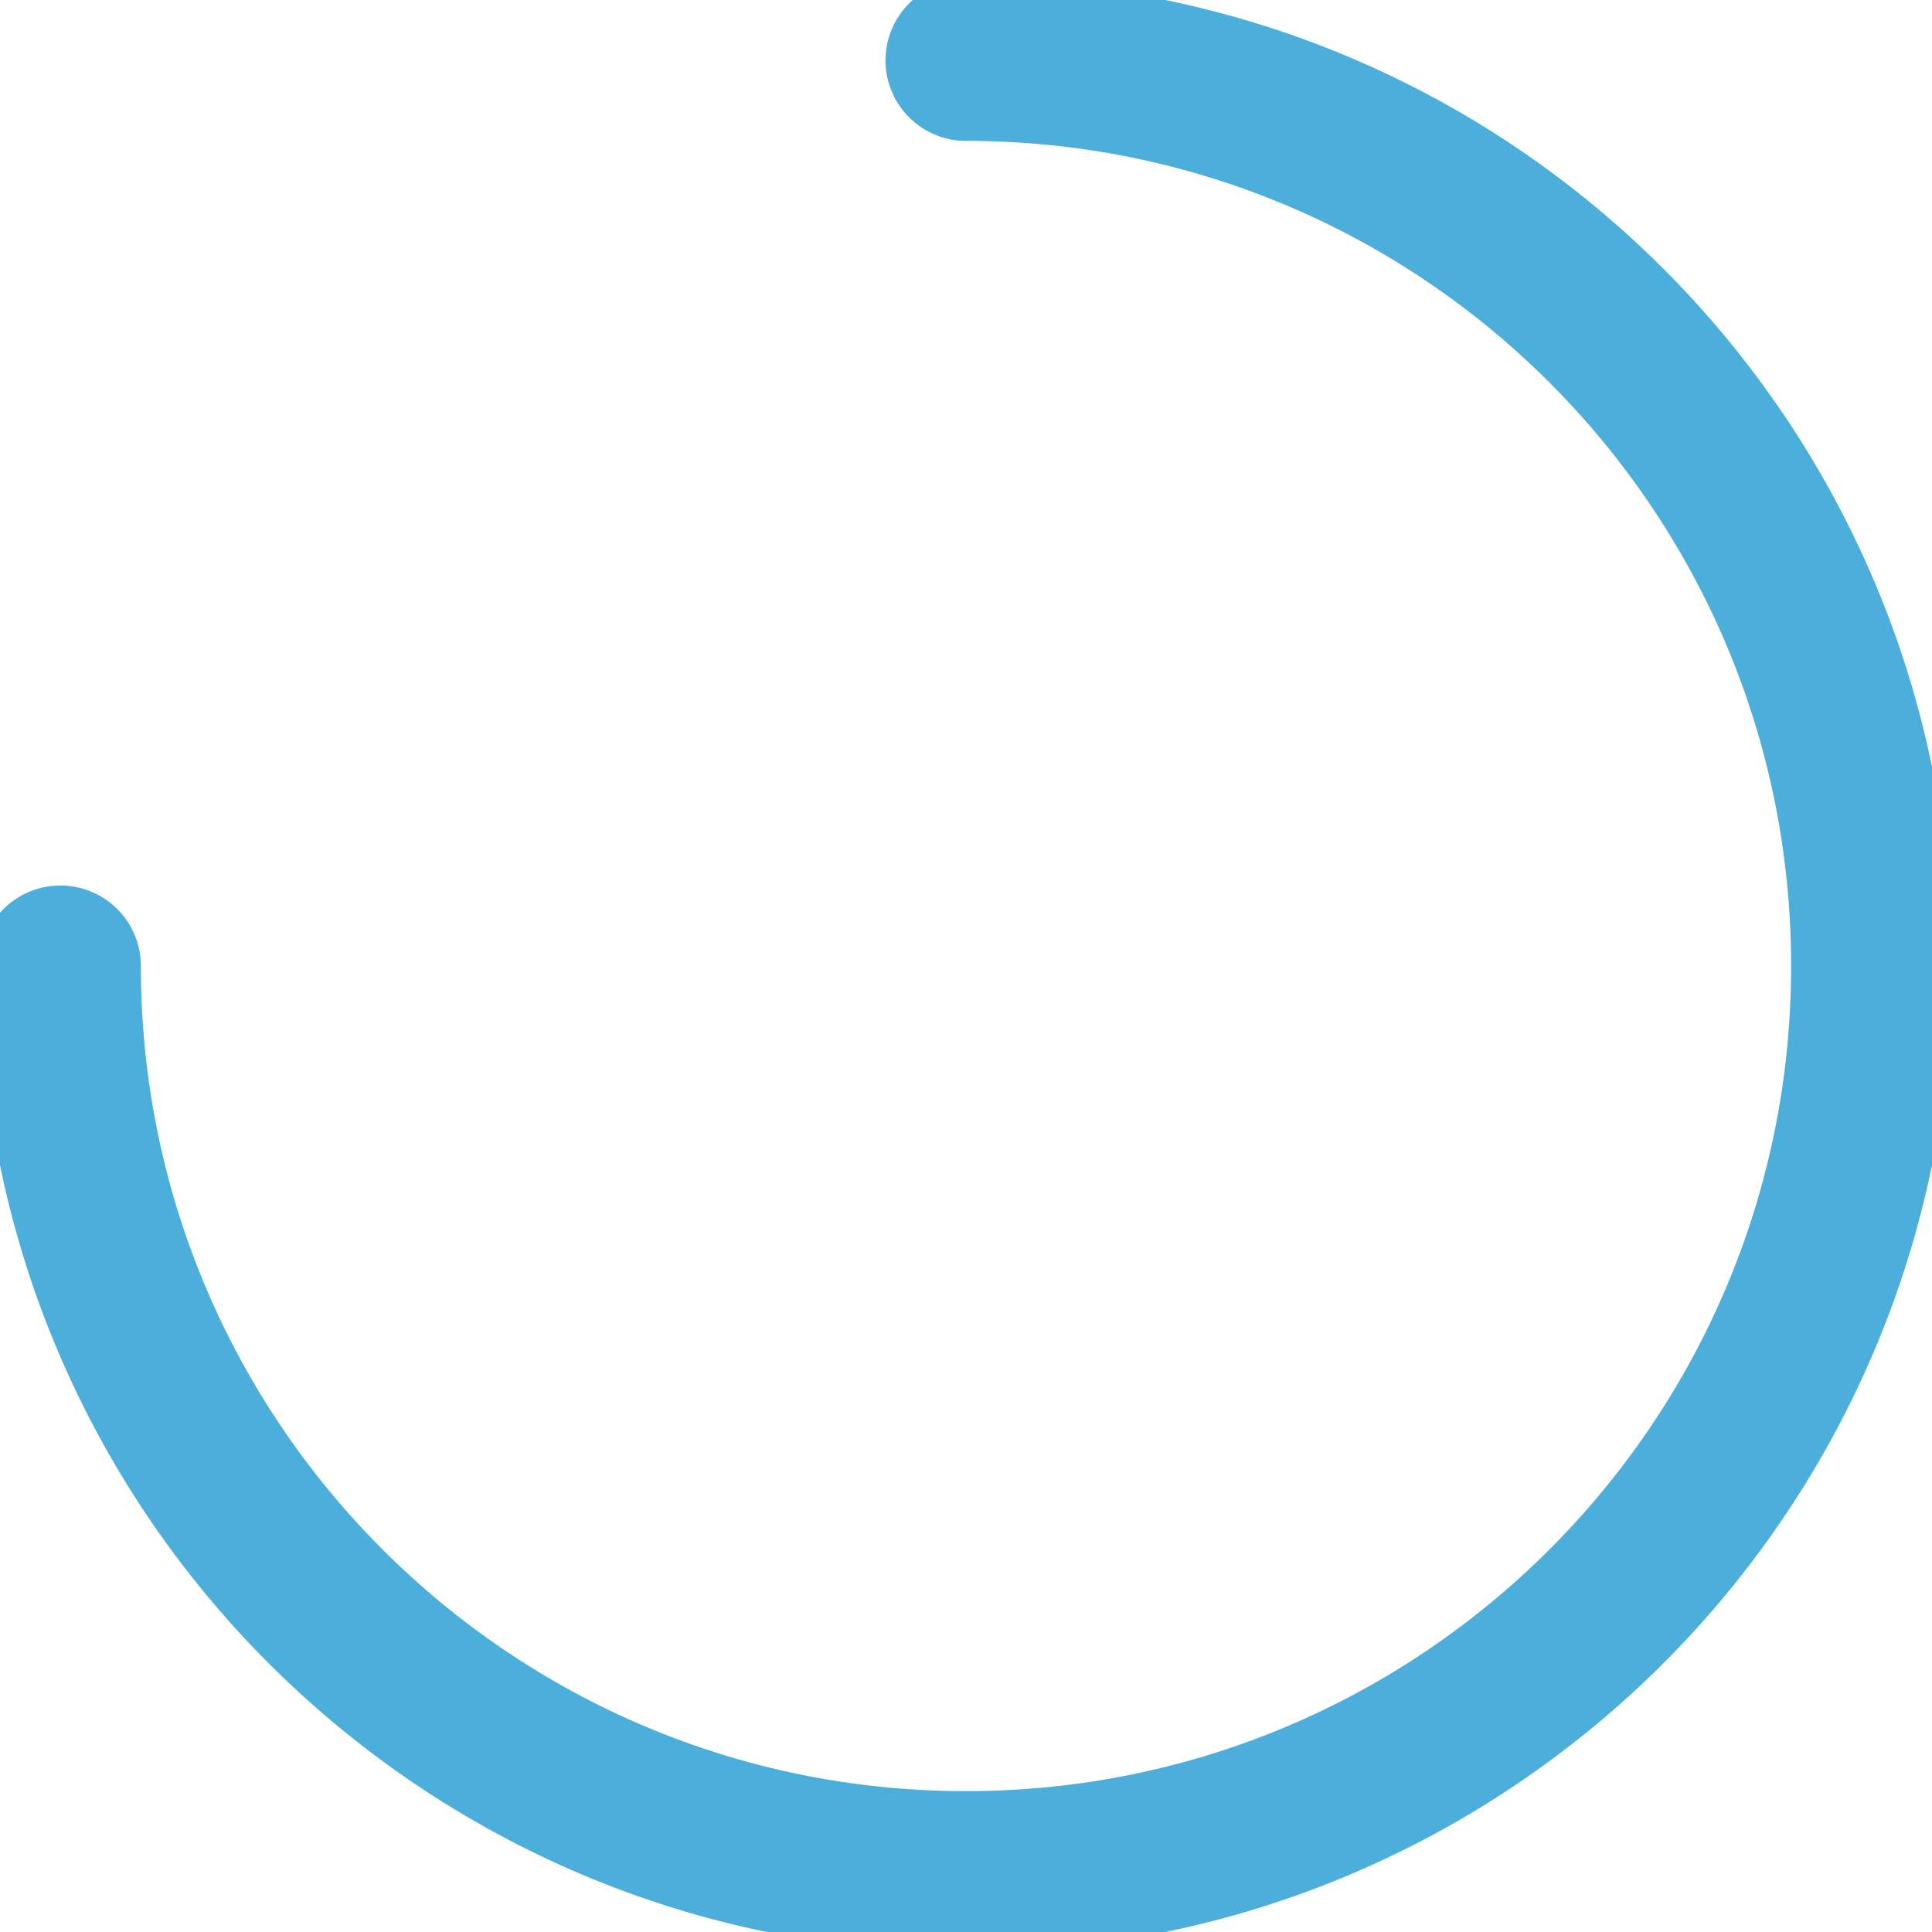 <svg width="12" height="12" viewBox="0 0 12 12" fill="none" xmlns="http://www.w3.org/2000/svg">
<path d="M0.375 6C0.375 9.107 2.893 11.625 6 11.625C9.107 11.625 11.625 9.107 11.625 6C11.625 2.893 9.107 0.375 6 0.375" stroke="#4BAEDB" stroke-miterlimit="10" stroke-linecap="round" stroke-linejoin="round"/>
</svg>

